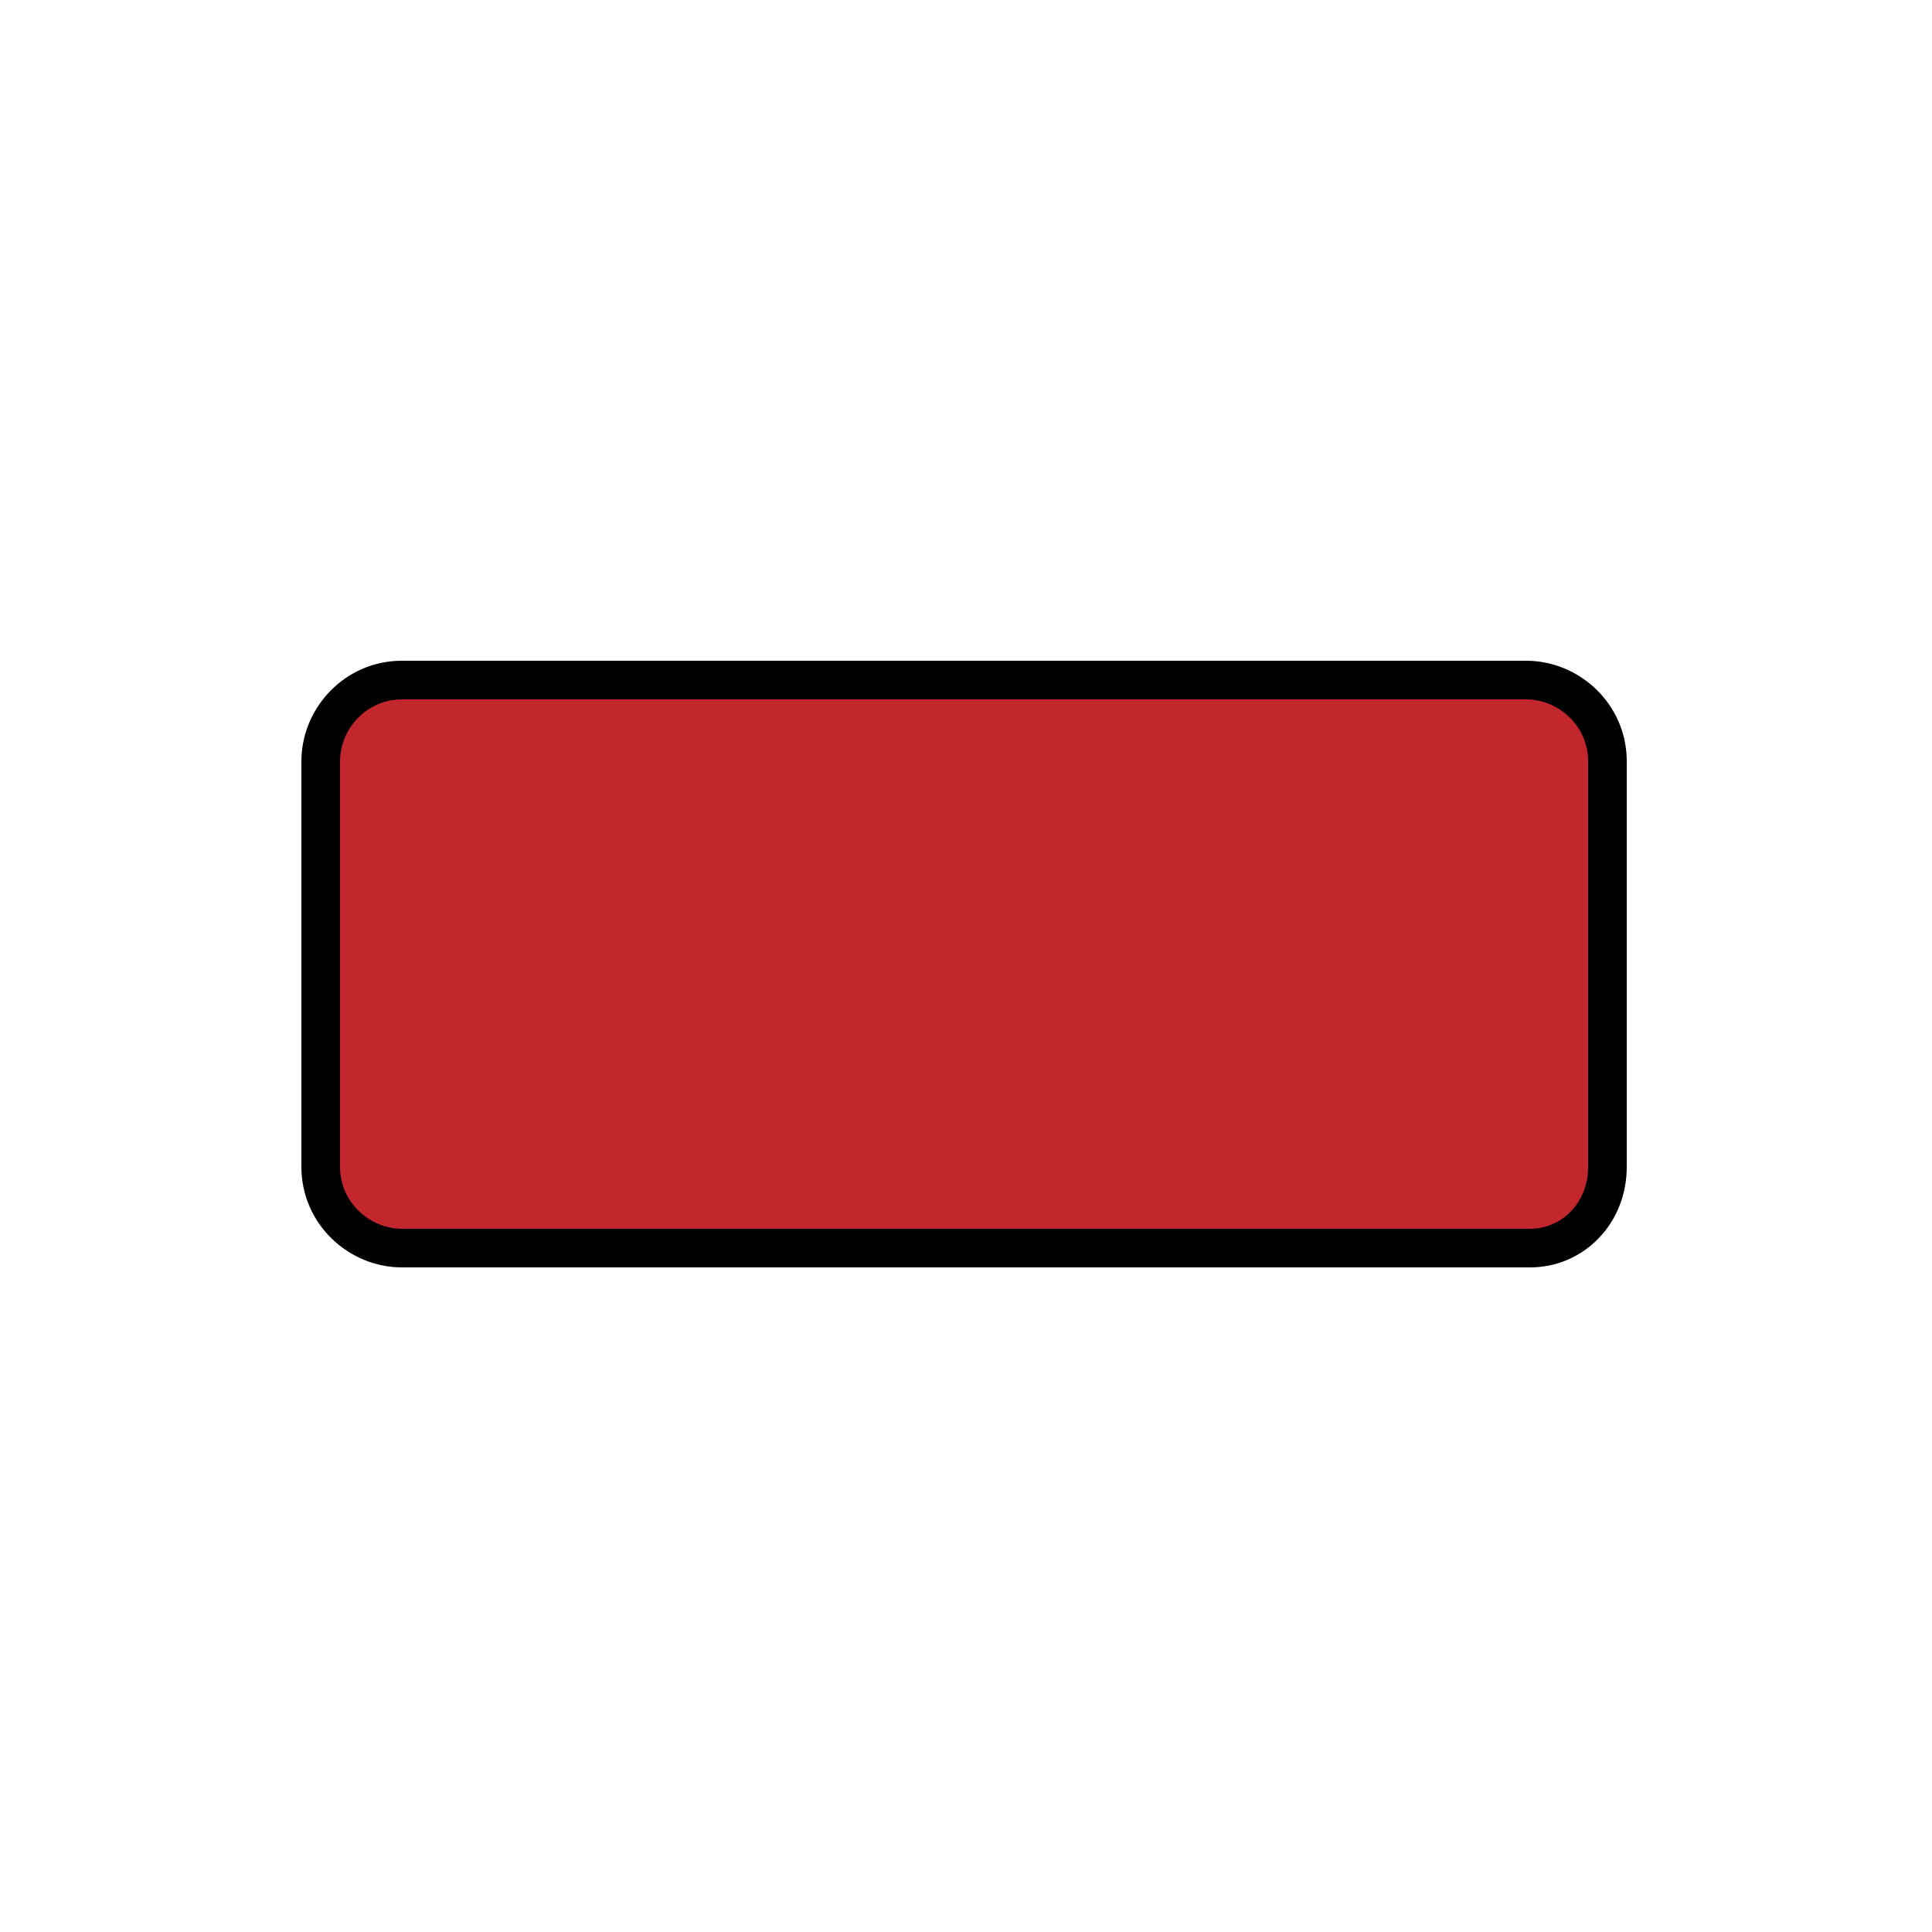 <?xml version="1.0" encoding="utf-8"?>
<!-- Generator: Adobe Illustrator 19.0.0, SVG Export Plug-In . SVG Version: 6.00 Build 0)  -->
<svg version="1.1" id="Layer_1" xmlns="http://www.w3.org/2000/svg" xmlns:xlink="http://www.w3.org/1999/xlink" x="0px" y="0px"
	 viewBox="0 0 50 50" style="enable-background:new 0 0 50 50;" xml:space="preserve">
<style type="text/css">
	.st0{fill:#C1272D;stroke:#000000;stroke-miterlimit:10;}
</style>
<path id="XMLID_1_" class="st0" d="M39.6,32.3H10.4c-1.1,0-2.1-0.9-2.1-2.1V19.7c0-1.1,0.9-2.1,2.1-2.1h29.1c1.1,0,2.1,0.9,2.1,2.1
	v10.5C41.6,31.4,40.7,32.3,39.6,32.3z"/>
</svg>
